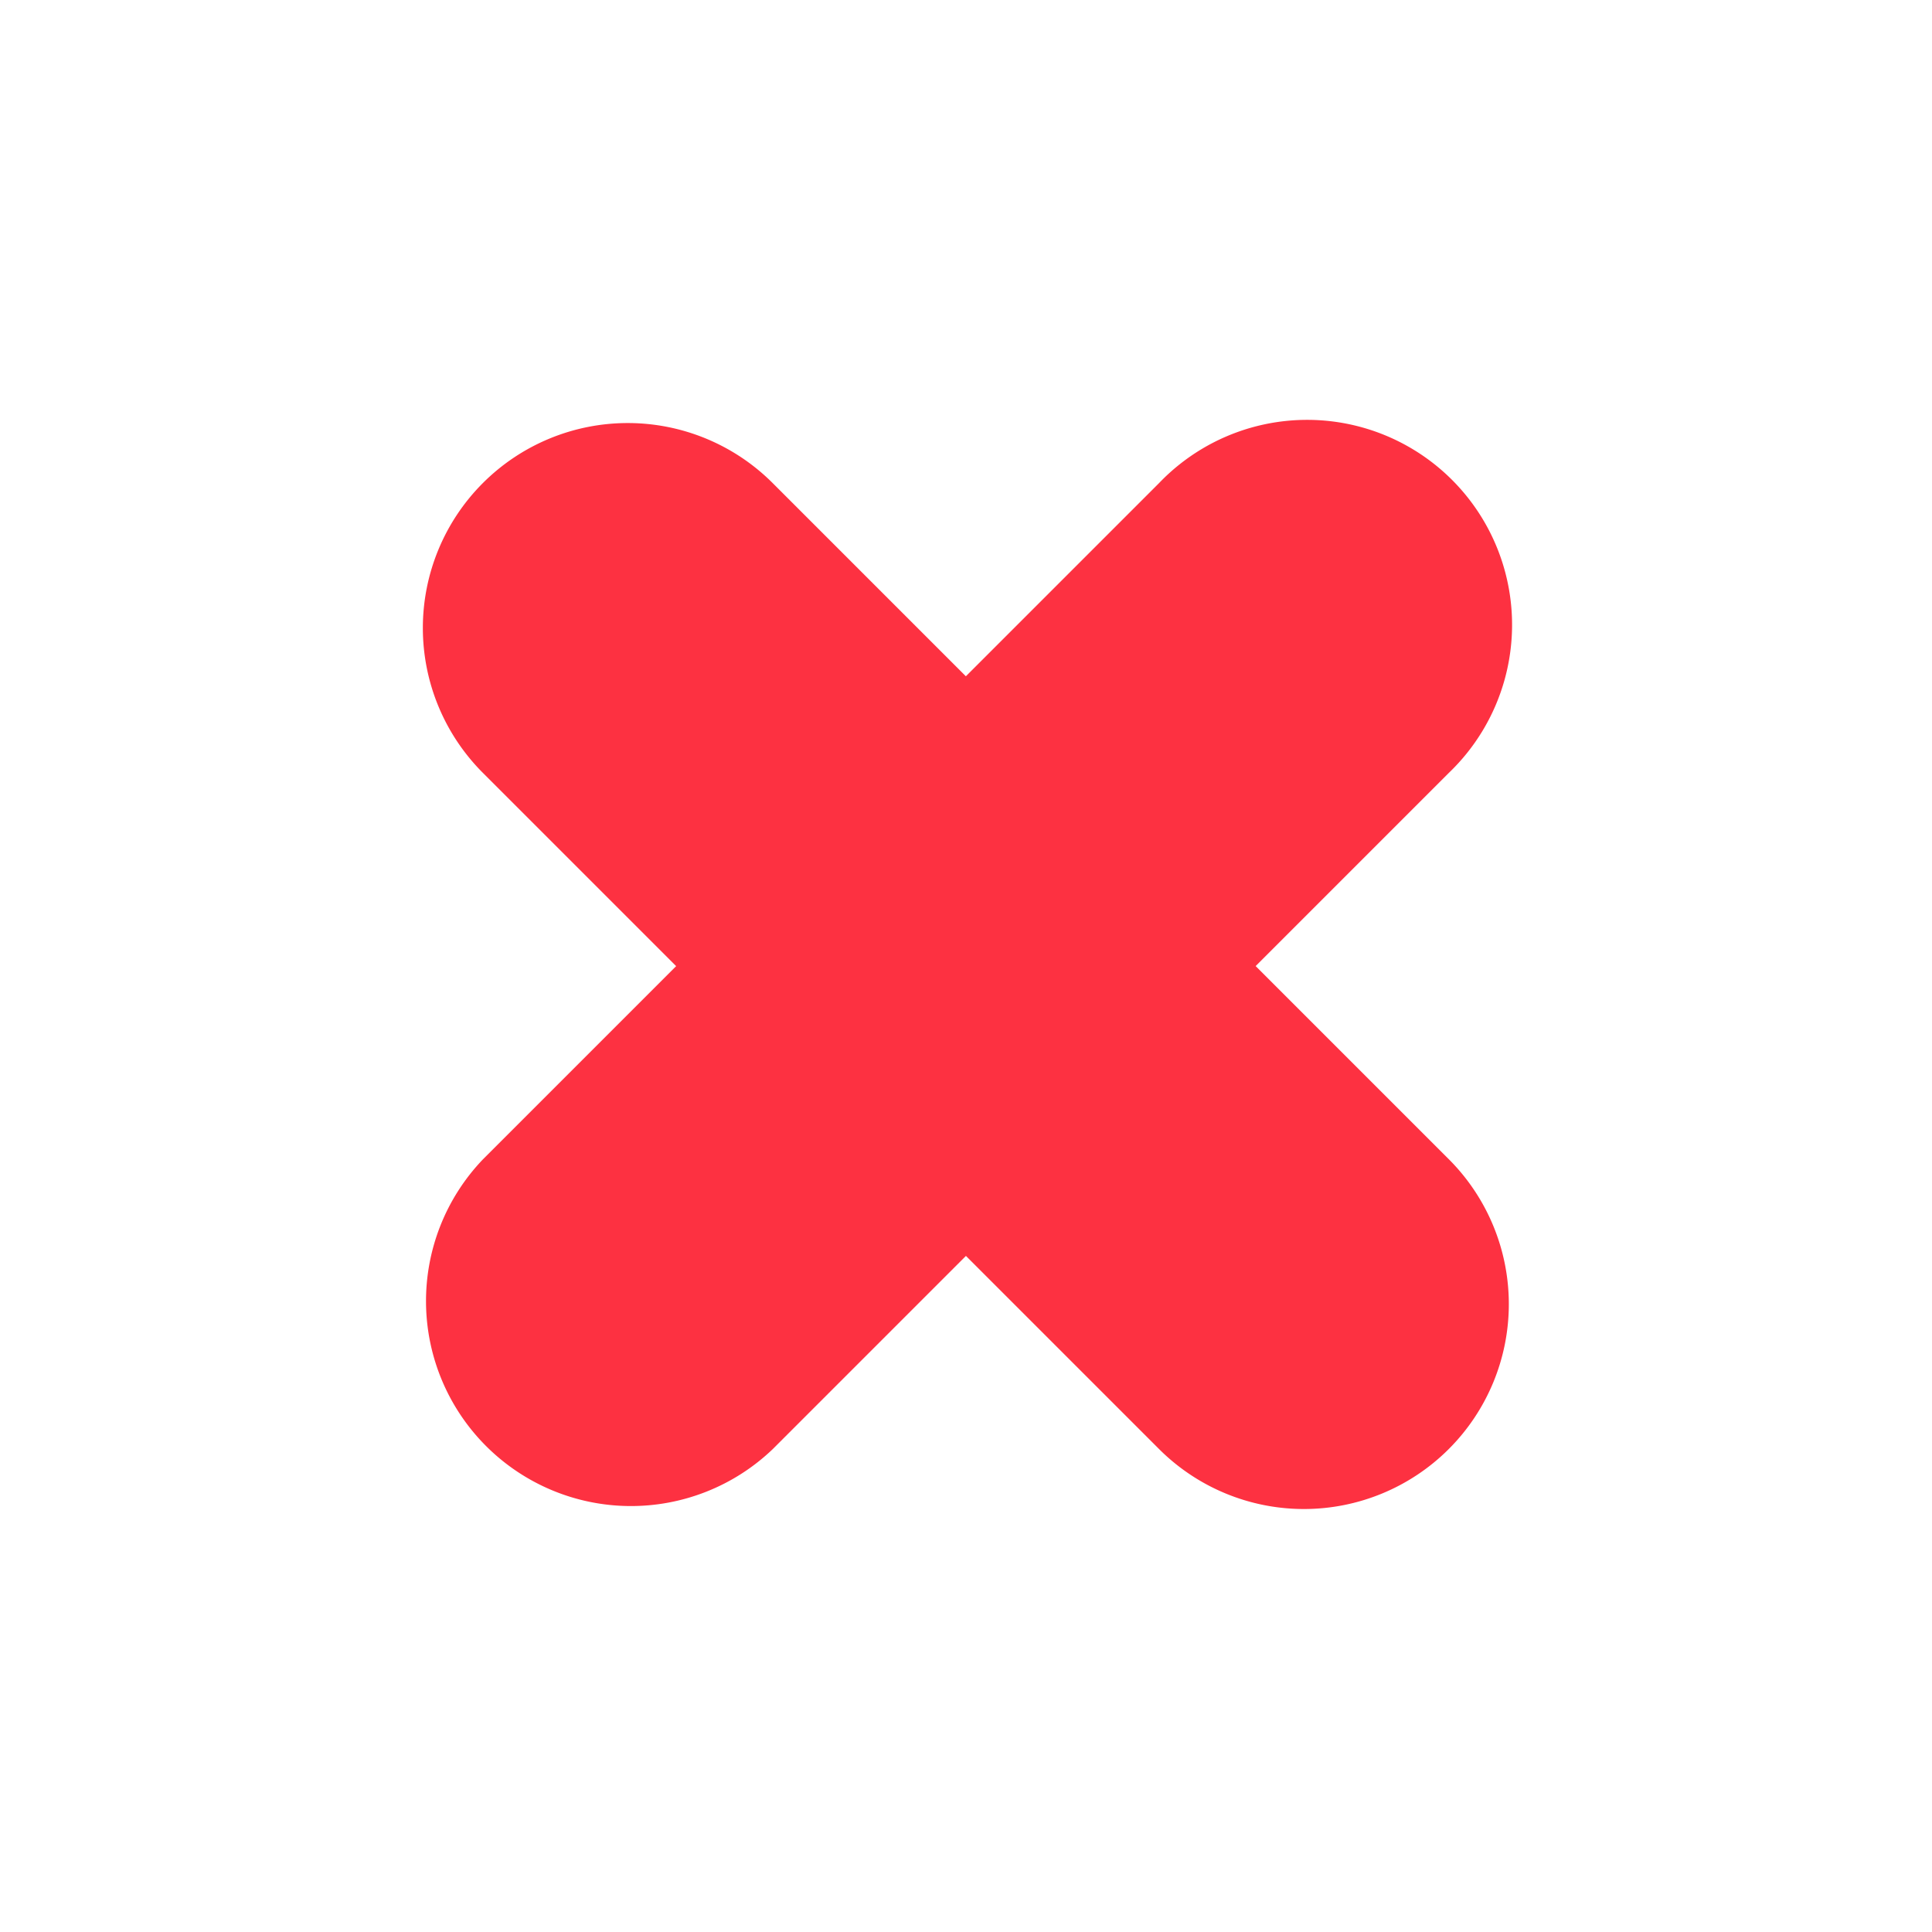 <svg xmlns="http://www.w3.org/2000/svg" width="20.936" height="20.936" viewBox="0 0 20.936 20.936">
  <path id="União_232" data-name="União 232" d="M5.18,12.583V9.623H2.22a2.221,2.221,0,0,1,0-4.441H5.18V2.22a2.22,2.22,0,0,1,4.441,0V5.181h2.962a2.221,2.221,0,1,1,0,4.441H9.621v2.96a2.22,2.22,0,1,1-4.441,0Z" transform="translate(0 10.468) rotate(-45)" fill="#fd3141"/>
</svg>
